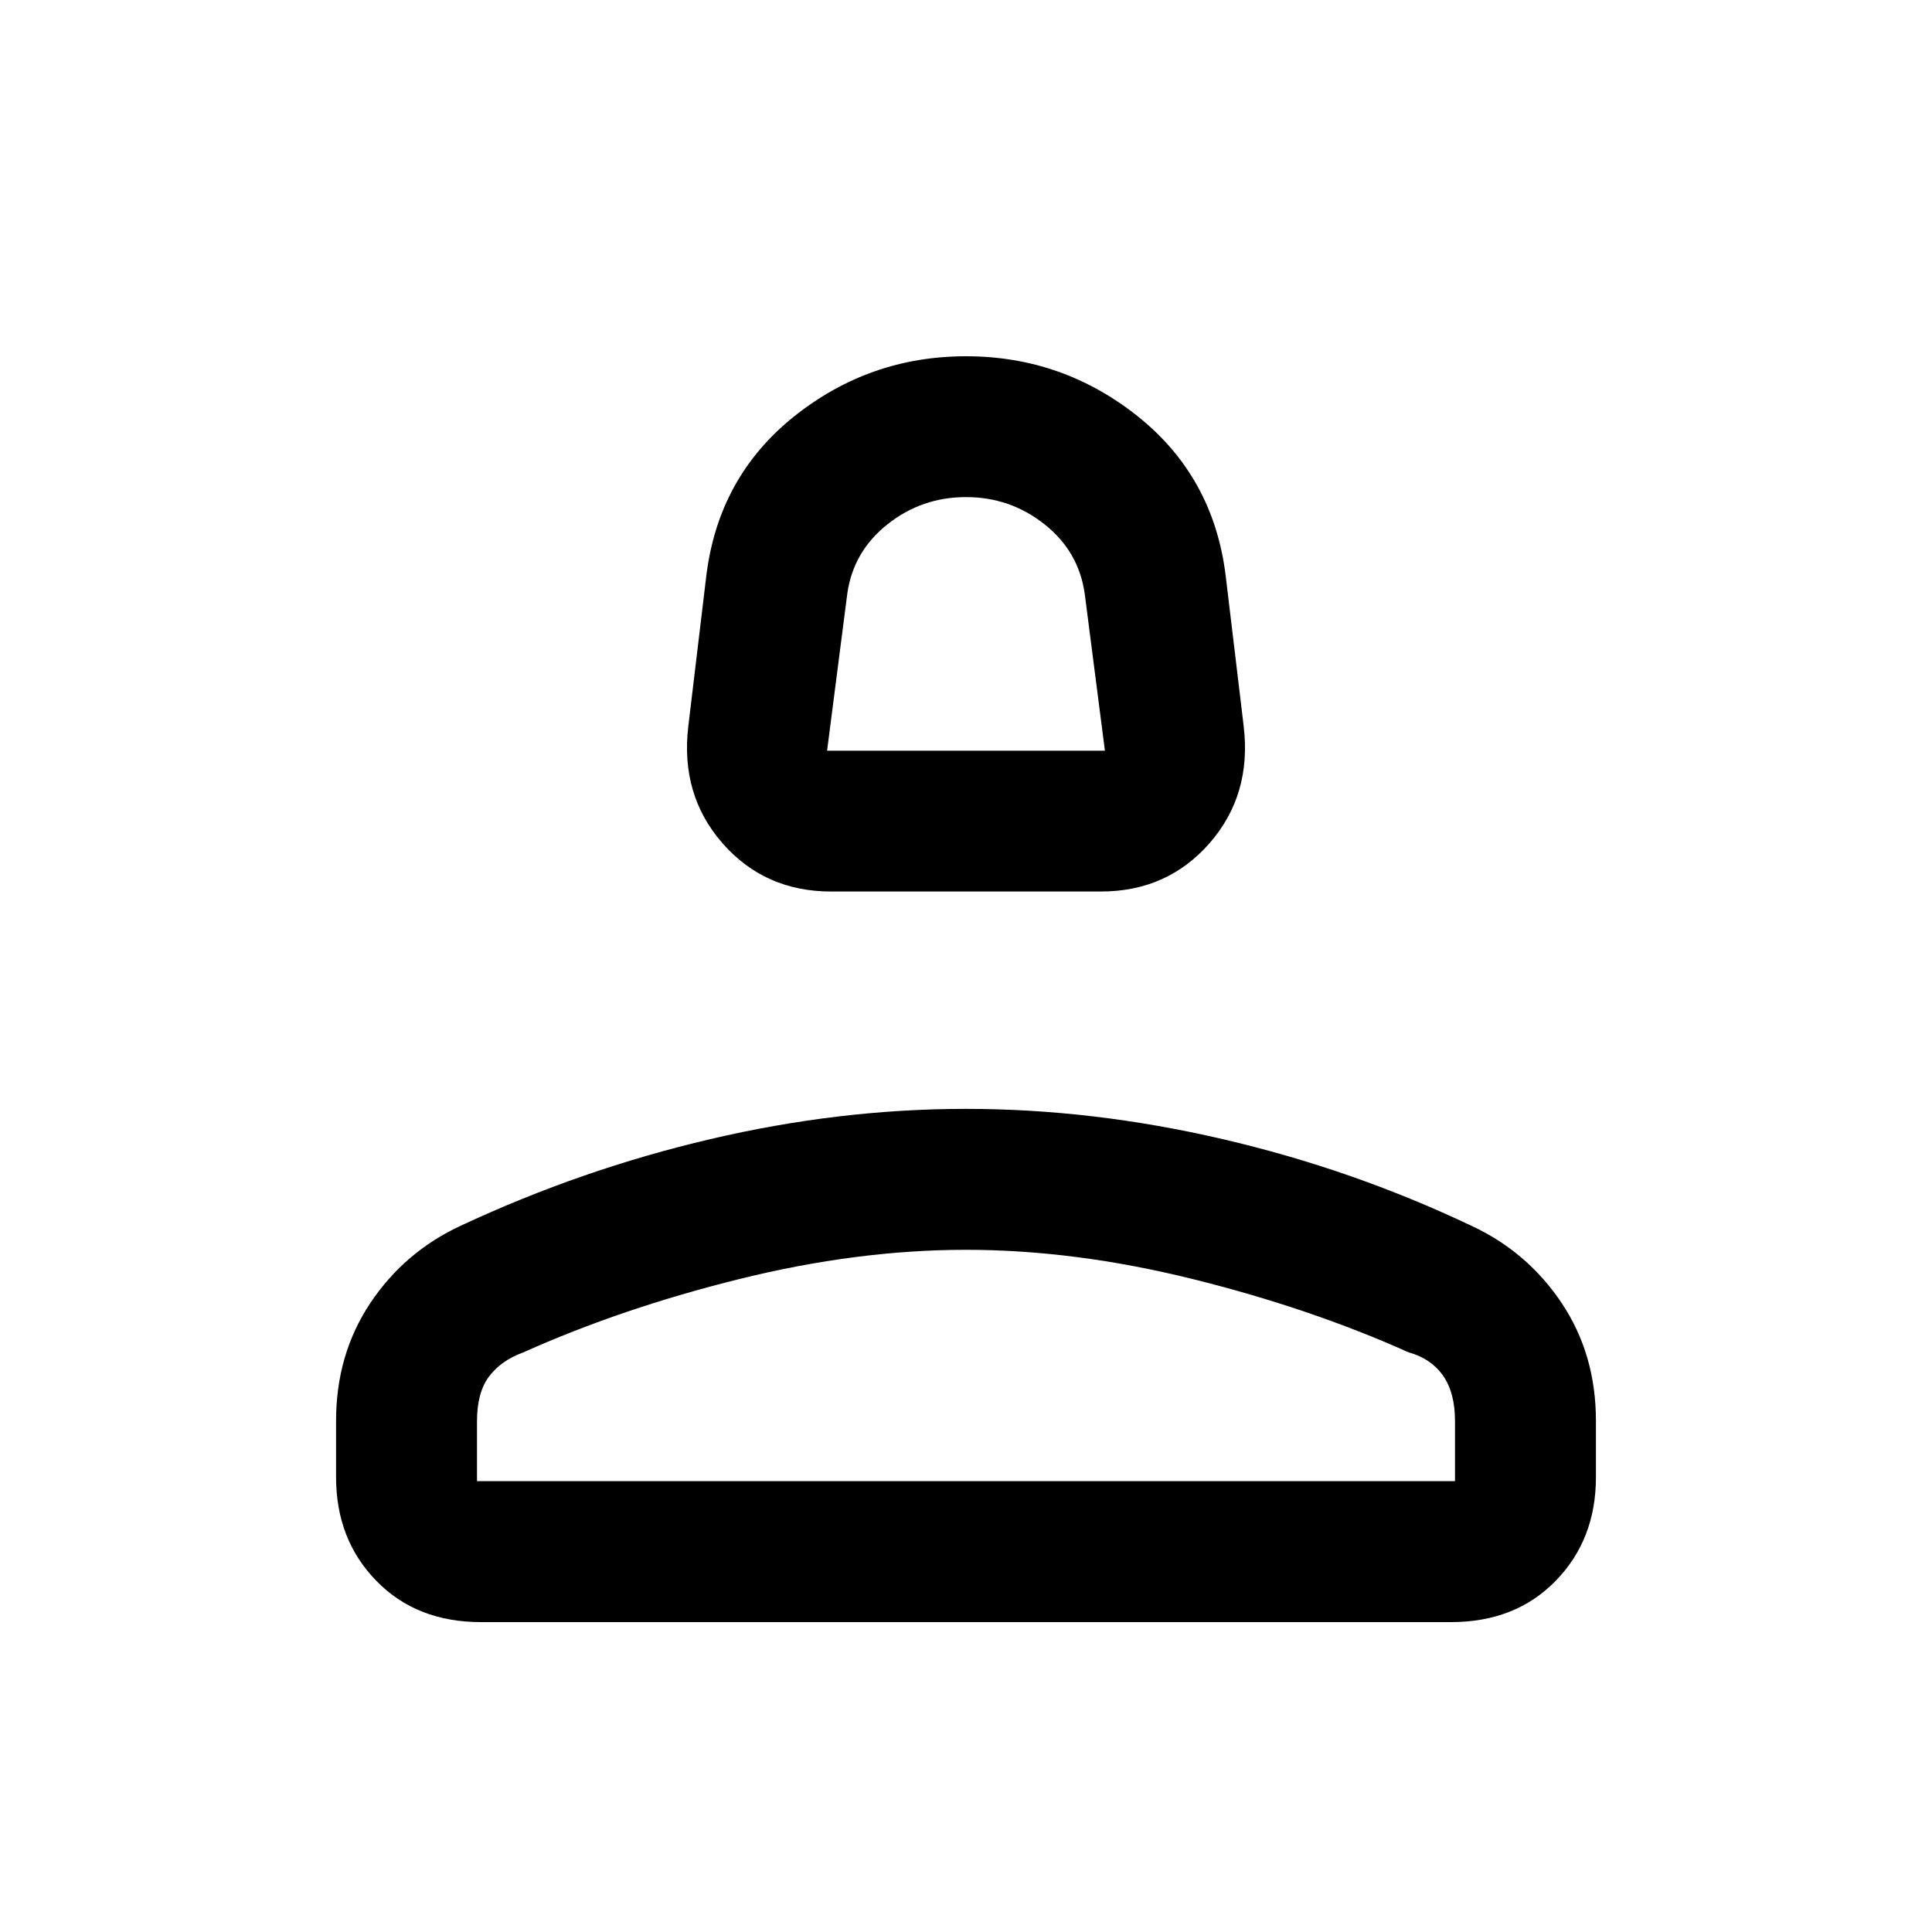 <svg xmlns="http://www.w3.org/2000/svg" height="20" width="20"><path d="M8.604 9.229q-.687 0-1.125-.5-.437-.5-.354-1.208l.187-1.563q.126-1.02.907-1.646Q9 3.688 10 3.688q1 0 1.781.624.781.626.907 1.646l.187 1.563q.083.708-.354 1.208-.438.5-1.125.5Zm-.042-1.458h2.876l-.209-1.625q-.062-.438-.417-.719-.354-.281-.812-.281-.458 0-.812.281-.355.281-.417.719Zm-3.583 9.021q-.667 0-1.083-.427-.417-.427-.417-1.073v-.584q0-.687.354-1.218.355-.532.938-.802 1.25-.584 2.583-.896 1.334-.313 2.646-.313 1.312 0 2.656.313 1.344.312 2.573.896.583.27.938.802.354.531.354 1.218v.584q0 .646-.417 1.073-.416.427-1.083.427Zm-.041-1.459h10.124v-.625q0-.291-.124-.468-.126-.178-.355-.24-1.021-.458-2.239-.76-1.219-.302-2.344-.302-1.125 0-2.344.302-1.218.302-2.239.76-.229.083-.355.25-.124.167-.124.458Zm5.062 0Zm0-7.562Z"/></svg>